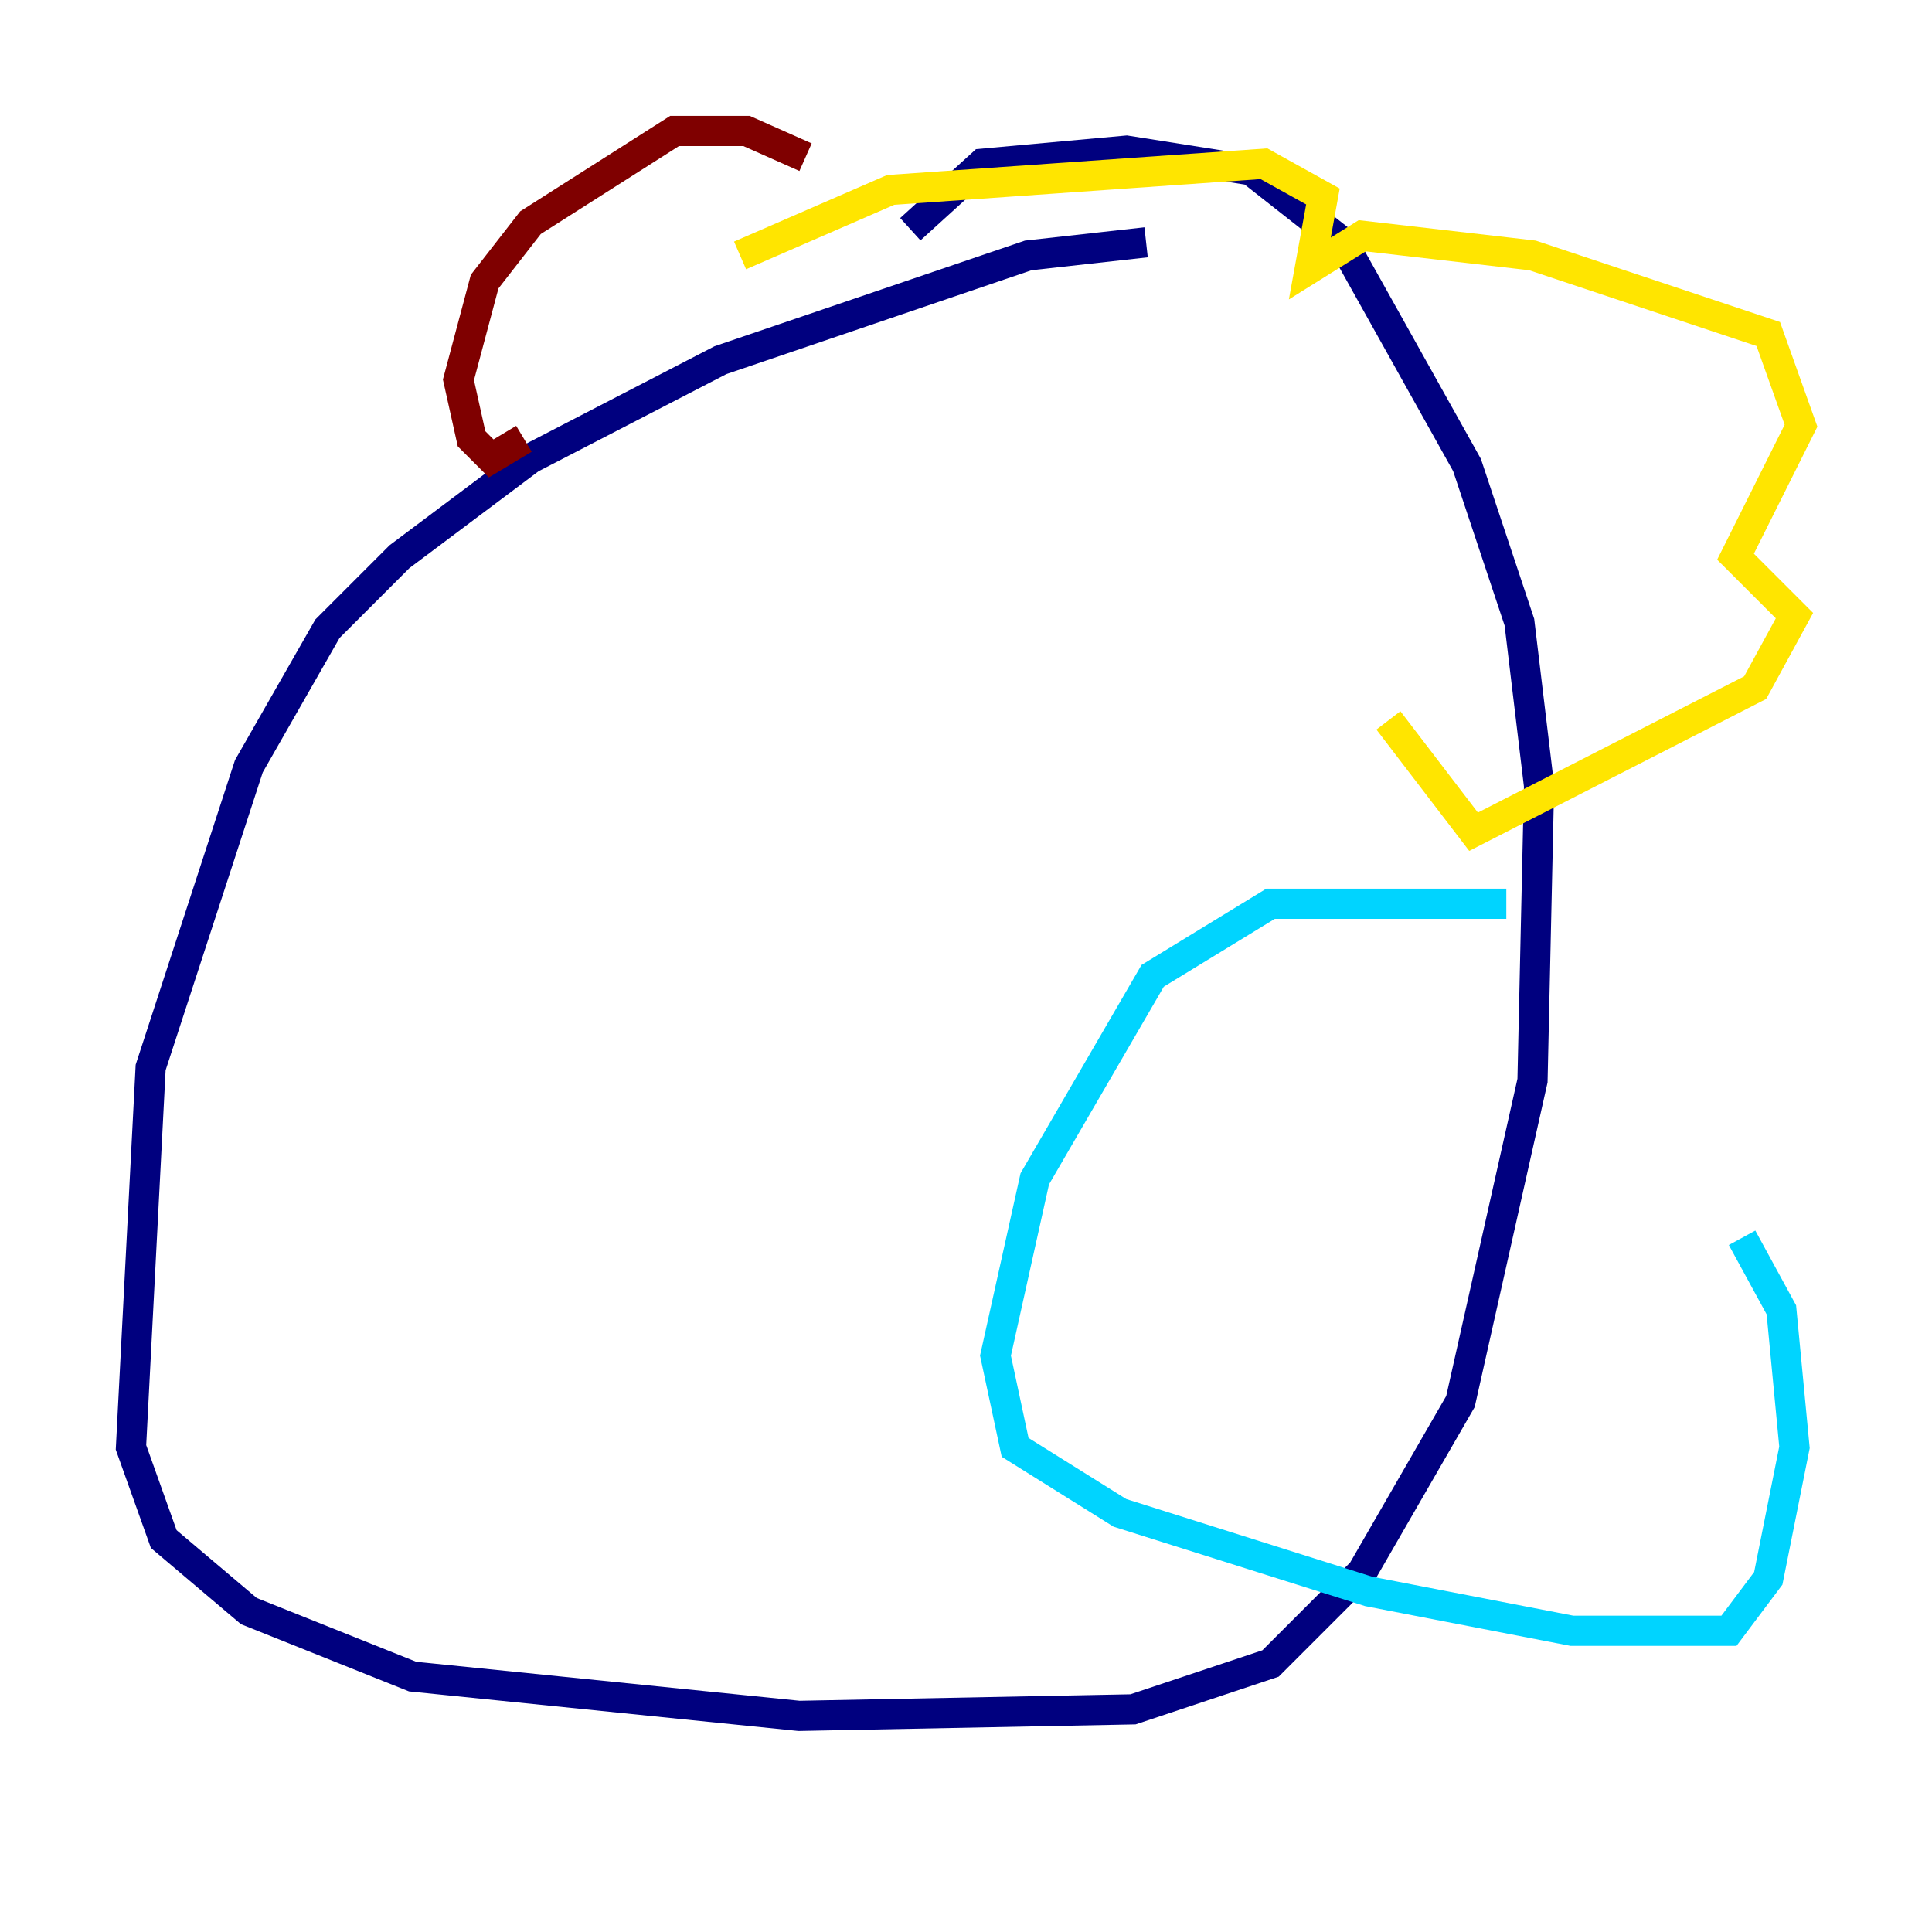 <?xml version="1.0" encoding="utf-8" ?>
<svg baseProfile="tiny" height="128" version="1.2" viewBox="0,0,128,128" width="128" xmlns="http://www.w3.org/2000/svg" xmlns:ev="http://www.w3.org/2001/xml-events" xmlns:xlink="http://www.w3.org/1999/xlink"><defs /><polyline fill="none" points="75.932,16.054 68.122,16.922 47.729,23.864 35.146,30.373 26.468,36.881 21.695,41.654 16.488,50.766 9.98,70.725 8.678,95.891 10.848,101.966 16.488,106.739 27.336,111.078 52.936,113.681 75.064,113.248 84.176,110.21 90.251,104.136 96.759,92.854 101.532,71.593 101.966,52.068 100.664,41.22 97.193,30.807 88.949,16.054 82.875,11.281 74.63,9.98 65.085,10.848 60.312,15.186" stroke="#00007f" stroke-width="2" /><polyline fill="none" points="99.797,59.878 84.176,59.878 76.366,64.651 68.556,78.102 65.953,89.817 67.254,95.891 74.197,100.231 90.685,105.437 104.136,108.041 114.549,108.041 117.153,104.57 118.888,95.891 118.02,86.78 115.417,82.007" stroke="#00d4ff" stroke-width="2" /><polyline fill="none" points="49.031,16.922 59.01,12.583 83.742,10.848 87.647,13.017 86.78,17.79 90.251,15.62 101.532,16.922 117.153,22.129 119.322,28.203 114.983,36.881 118.888,40.786 116.285,45.559 97.627,55.105 91.986,47.729" stroke="#ffe500" stroke-width="2" /><polyline fill="none" points="53.37,10.414 49.464,8.678 44.691,8.678 35.146,14.752 32.108,18.658 30.373,25.166 31.241,29.071 32.542,30.373 34.712,29.071" stroke="#7f0000" stroke-width="2" /></svg>